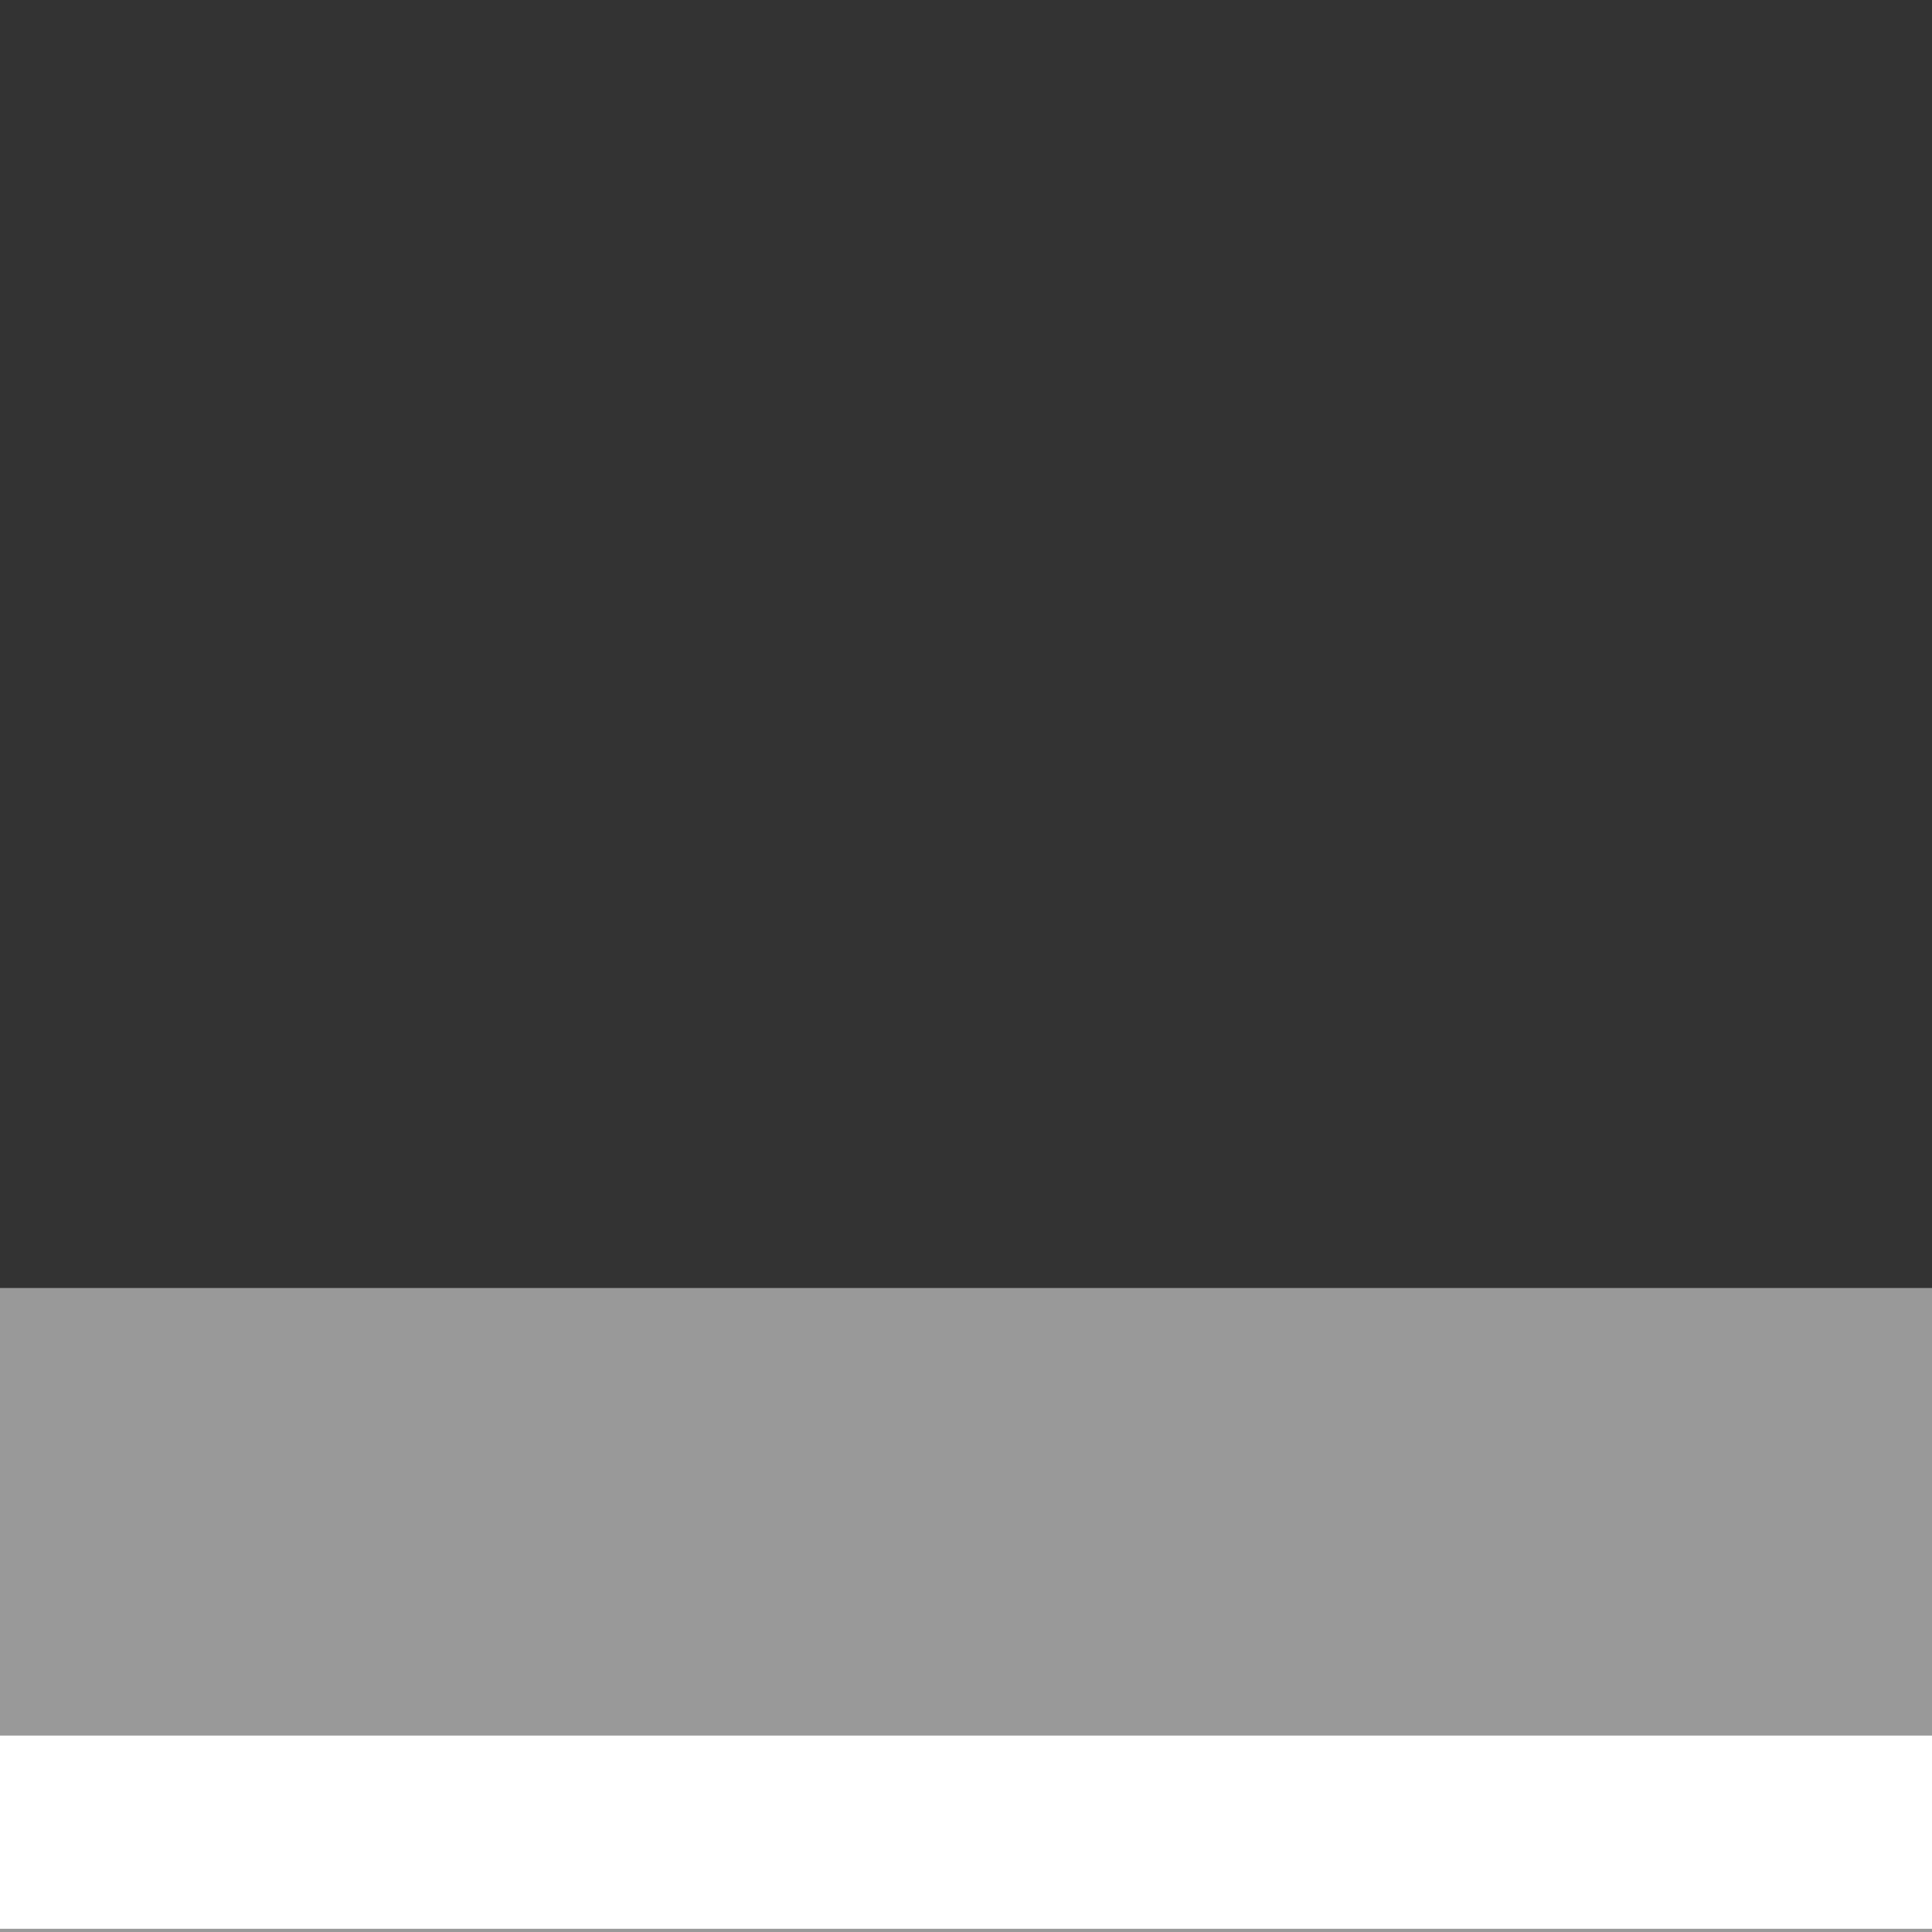 
<svg xmlns="http://www.w3.org/2000/svg" version="1.1" xmlns:xlink="http://www.w3.org/1999/xlink" preserveAspectRatio="none" x="0px" y="0px" width="30px" height="30px" viewBox="0 0 30 30">
<rect x="0" y="0" width="30" height="30" fill="#333333" stroke="none"/>
<defs>
<g id="Symbol_168_0_Layer1_0_FILL">
<path fill="#FFFFFF" fill-opacity="0.498" stroke="none" d="
M 30 30
L 30 20 0 20 0 30 30 30 Z"/>
</g>

<g id="Symbol_168_0_Layer0_0_FILL">
<path fill="#FFFFFF" stroke="none" d="
M 30 29.95
L 30 26.95 0 26.95 0 29.95 30 29.95 Z"/>
</g>
</defs>

<g transform="matrix( 1, 0, 0, 1, 0,0) ">
<g transform="matrix( 1, 0, 0, 1, 0,0) ">
<use xlink:href="#Symbol_168_0_Layer1_0_FILL"/>
</g>

<g transform="matrix( 1, 0, 0, 1, 0,0) ">
<use xlink:href="#Symbol_168_0_Layer0_0_FILL"/>
</g>
</g>
</svg>

